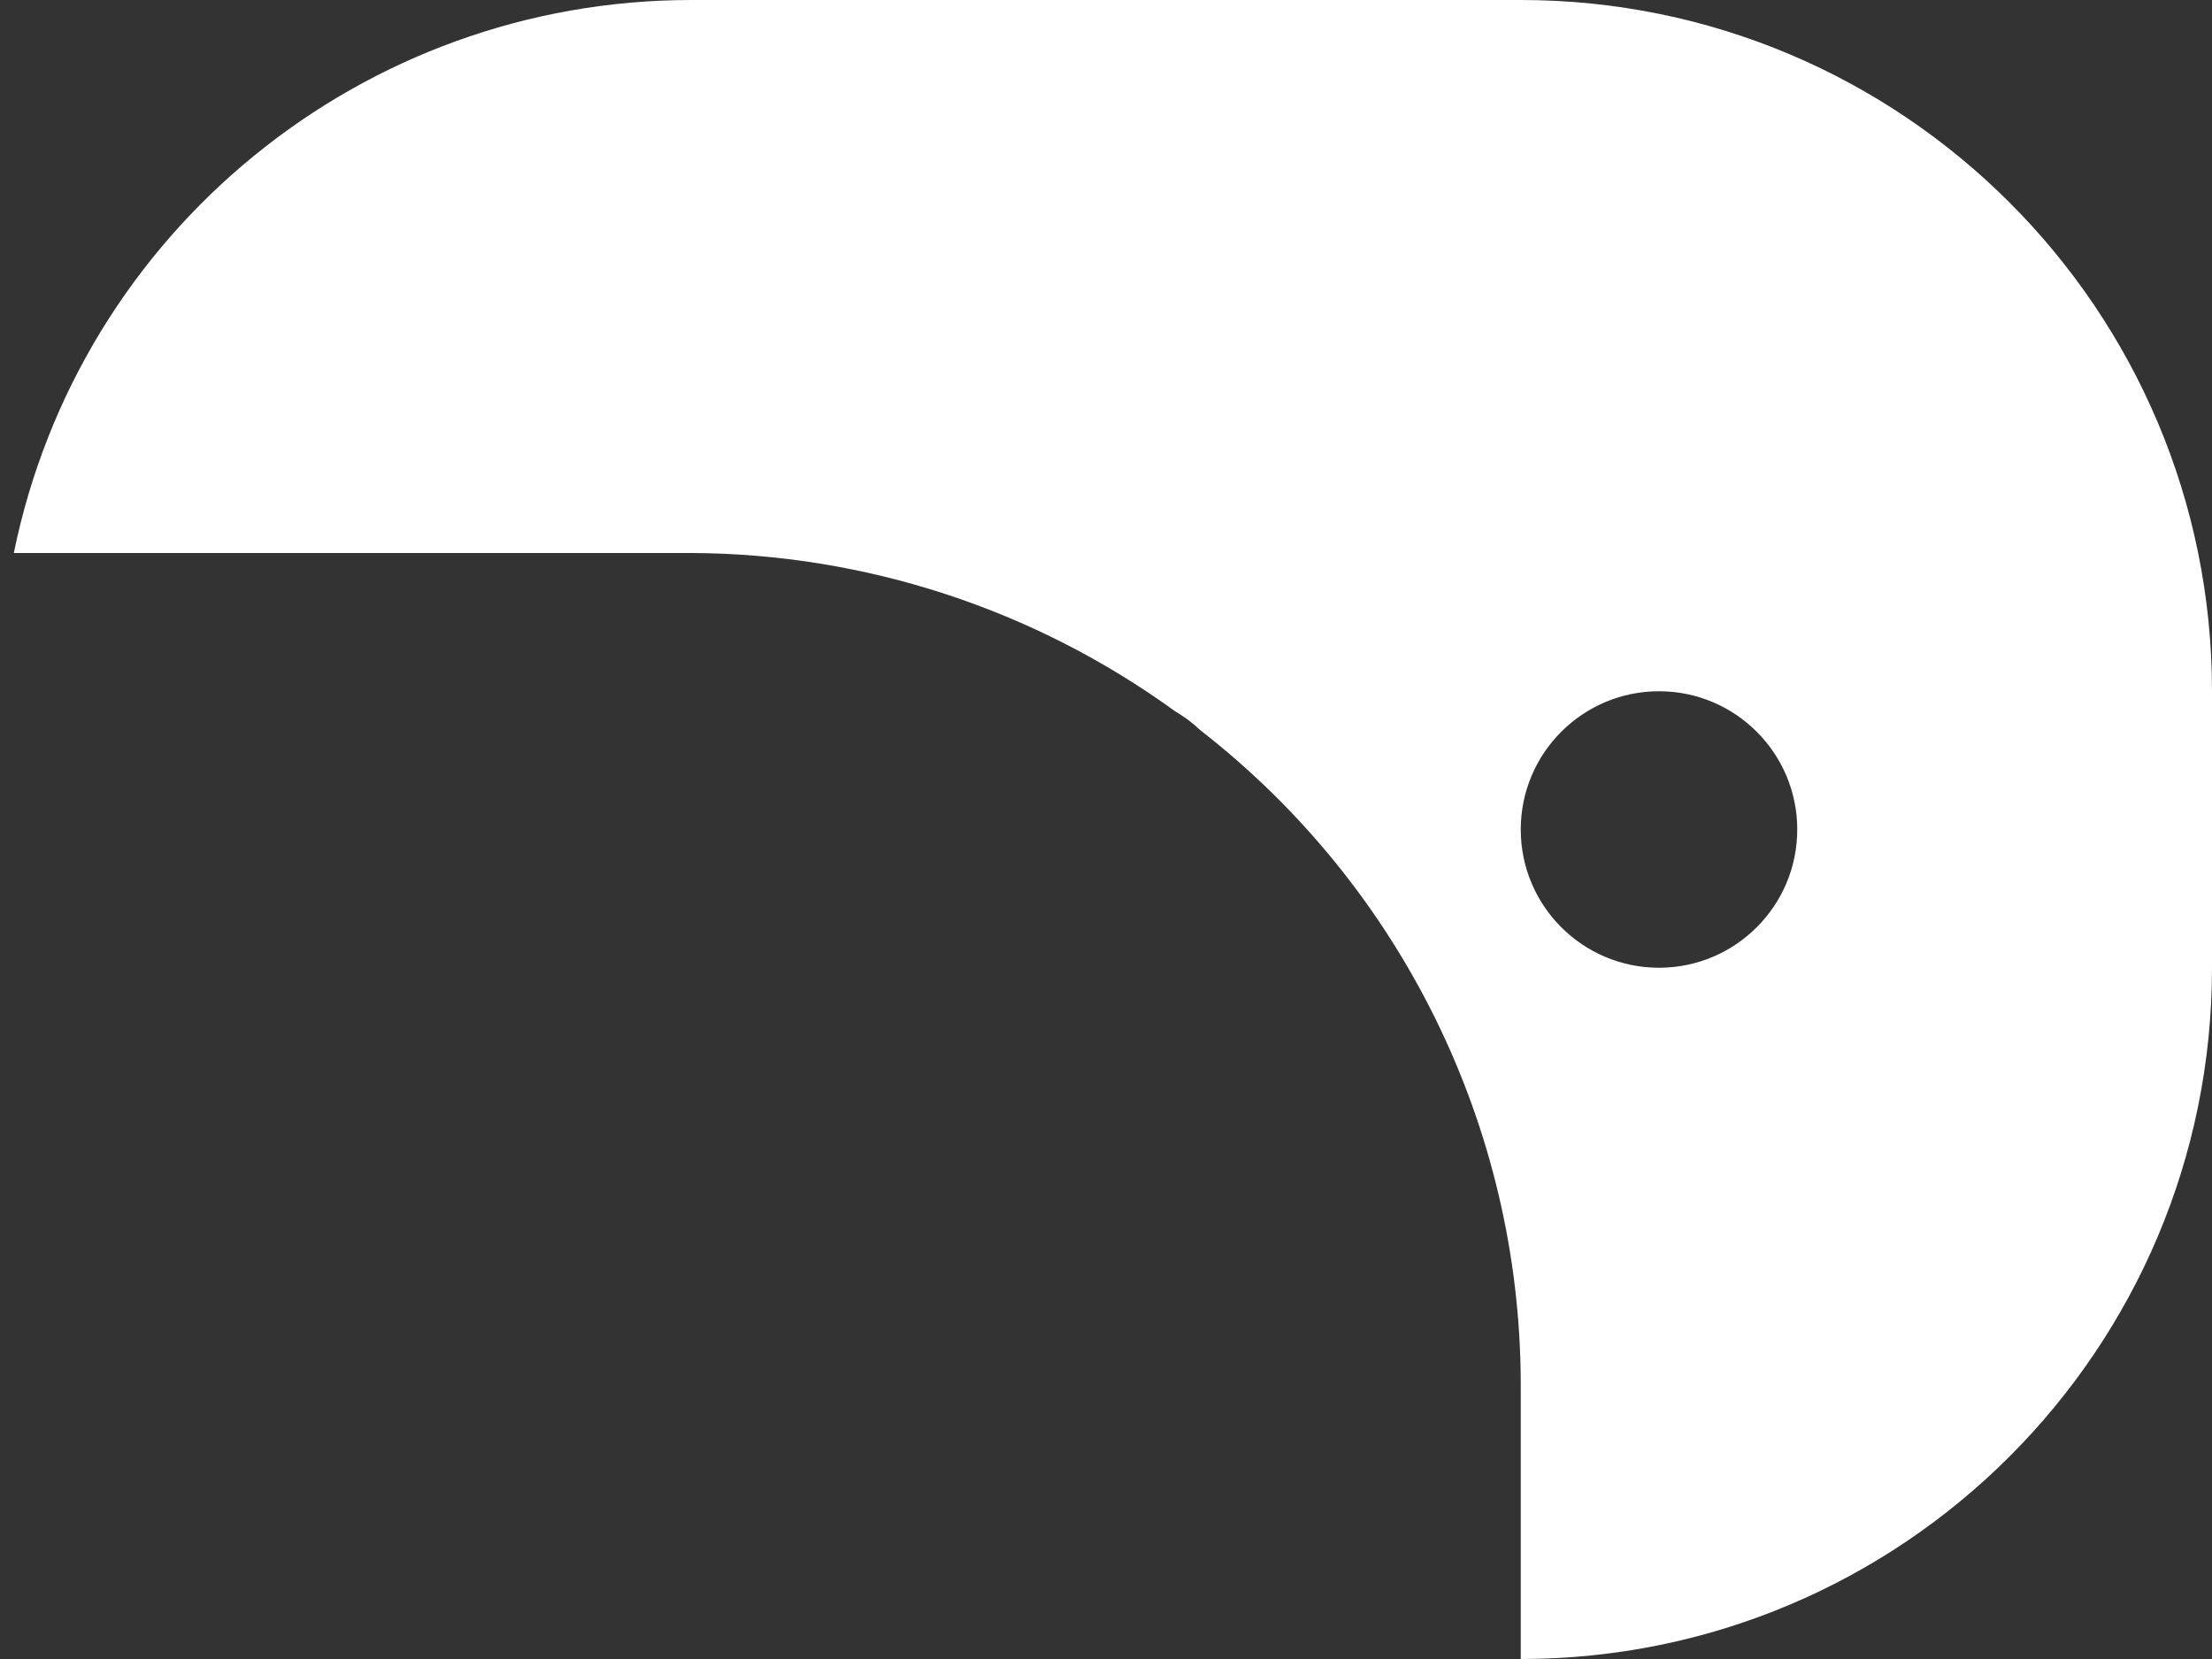 ﻿<?xml version="1.0" encoding="utf-8"?>
<svg version="1.1" xmlns:xlink="http://www.w3.org/1999/xlink" width="16px" height="12px" xmlns="http://www.w3.org/2000/svg">
  <rect width="100%" height="100%" fill="#333333" stroke="none"/>
  <g transform="matrix(1 0 0 1 -59 -80 )">
    <path d="M 8.68 5.28  C 10.138 6.413  10.994 8.153  11 10  L 11 12  C 13.761 12  16 9.761  16 7  L 16 5  C 16 2.239  13.761 0  11 0  L 5 0  C 2.624 -0  0.575 1.672  0.1 4  L 5 4  C 6.258 4.005  7.482 4.406  8.5 5.145  C 8.565 5.183  8.626 5.228  8.68 5.28  Z M 12 7  C 11.448 7  11 6.552  11 6  C 11 5.448  11.448 5  12 5  C 12.552 5  13 5.448  13 6  C 13 6.552  12.552 7  12 7  Z " fill-rule="nonzero" fill="#ffffff" stroke="none" transform="matrix(1 0 0 1 59 80 )" />
  </g>
</svg>